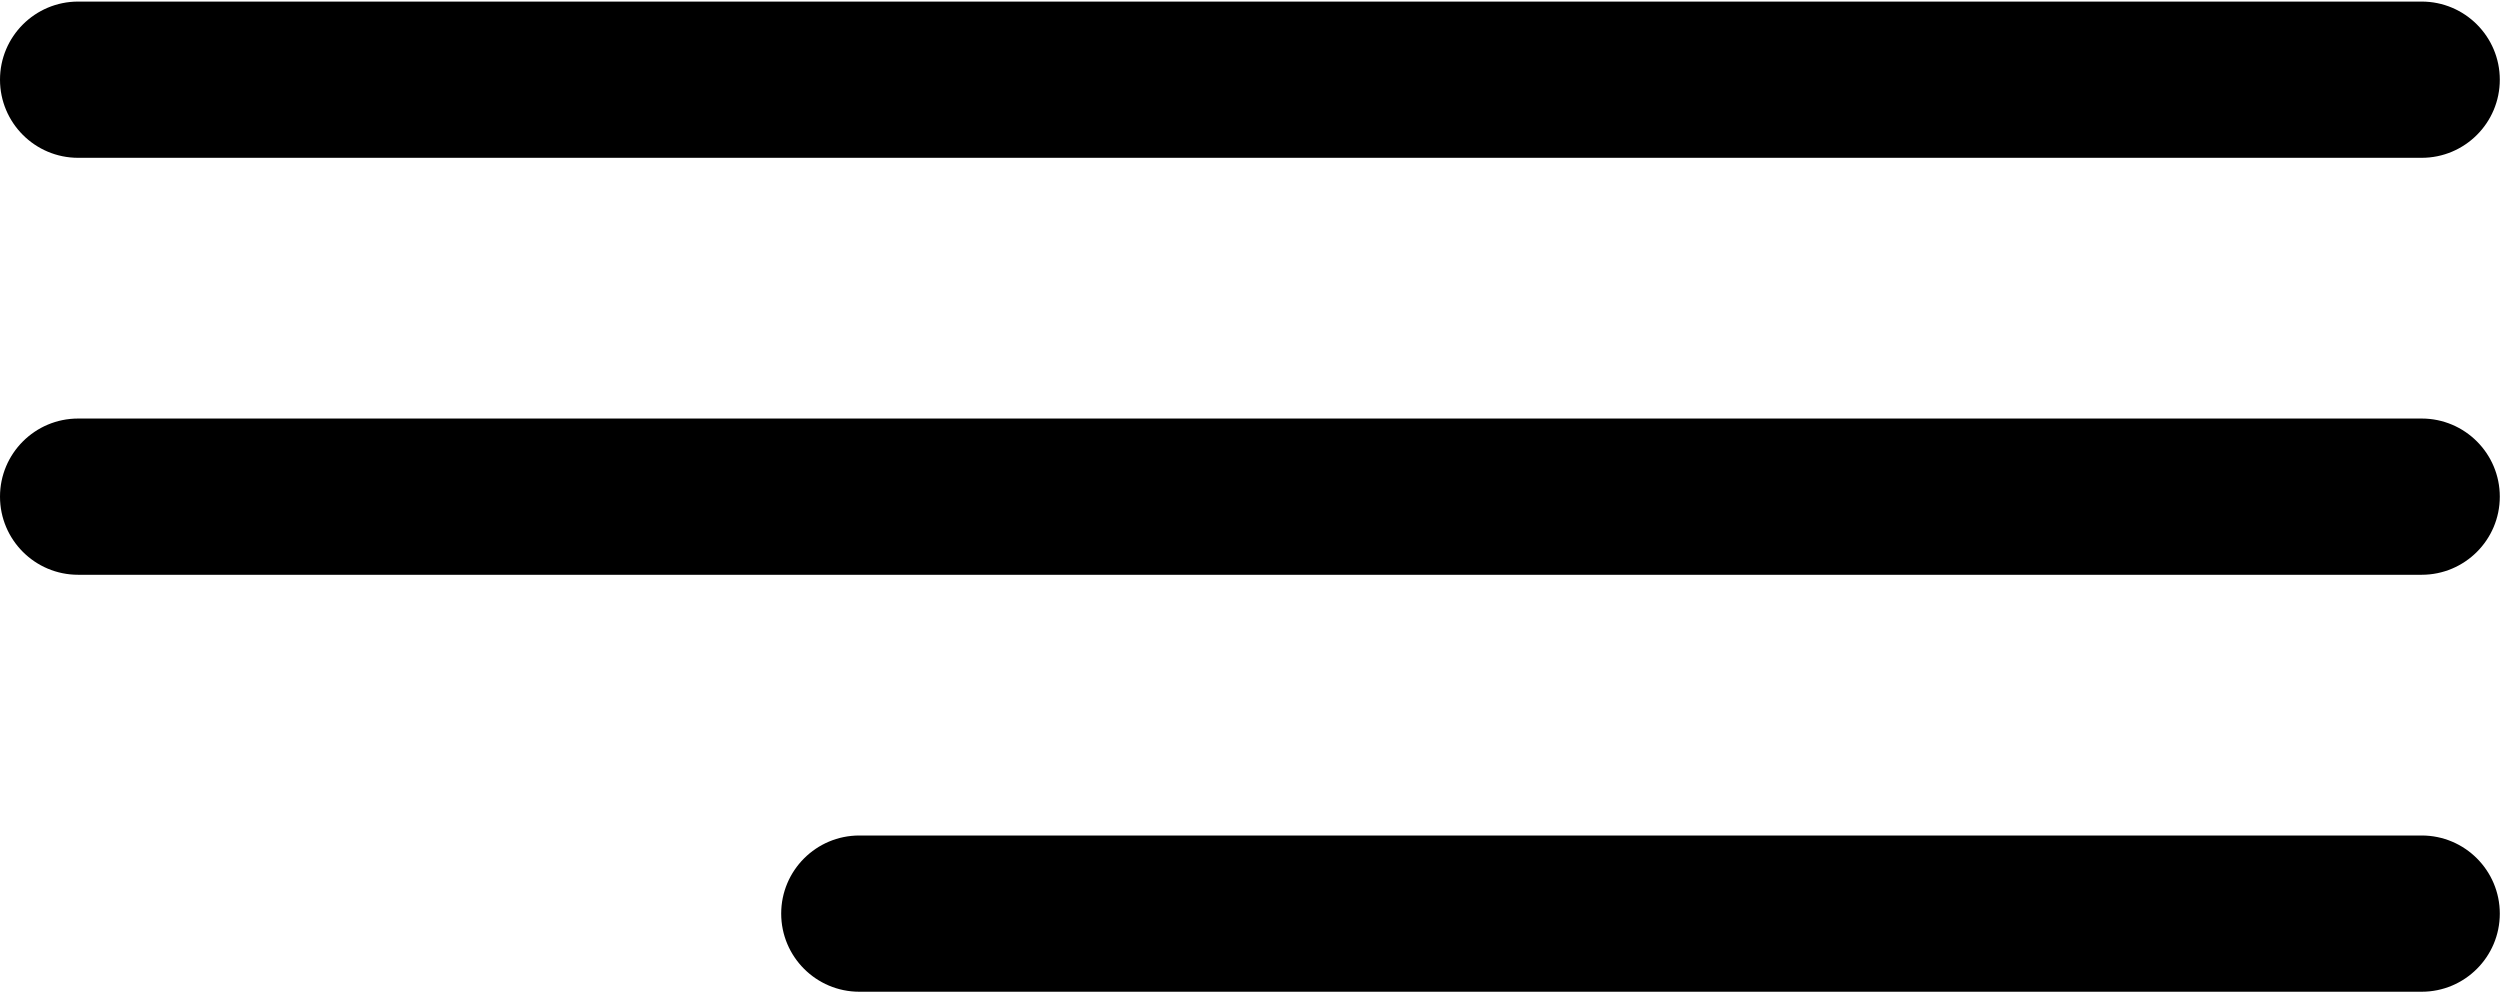 <svg viewBox="0 0 385 153" xmlns="http://www.w3.org/2000/svg"><title>Shape</title><path d="M12.03 24.303h360.909c6.641 0 12.03-5.39 12.03-12.03 0-6.641-5.39-12.03-12.03-12.03H12.03C5.389.243 0 5.633 0 12.273s5.39 12.03 12.03 12.03zm360.909 40.152H12.03C5.389 64.455 0 69.845 0 76.485s5.39 12.03 12.03 12.03h360.909c6.641 0 12.03-5.39 12.03-12.03s-5.389-12.03-12.03-12.03zm-240.606 64.212c-6.641 0-12.03 5.39-12.03 12.03 0 6.641 5.39 12.03 12.03 12.03h240.606c6.641 0 12.03-5.39 12.03-12.03 0-6.641-5.389-12.03-12.03-12.03H132.333z" fill-rule="nonzero"/></svg>
